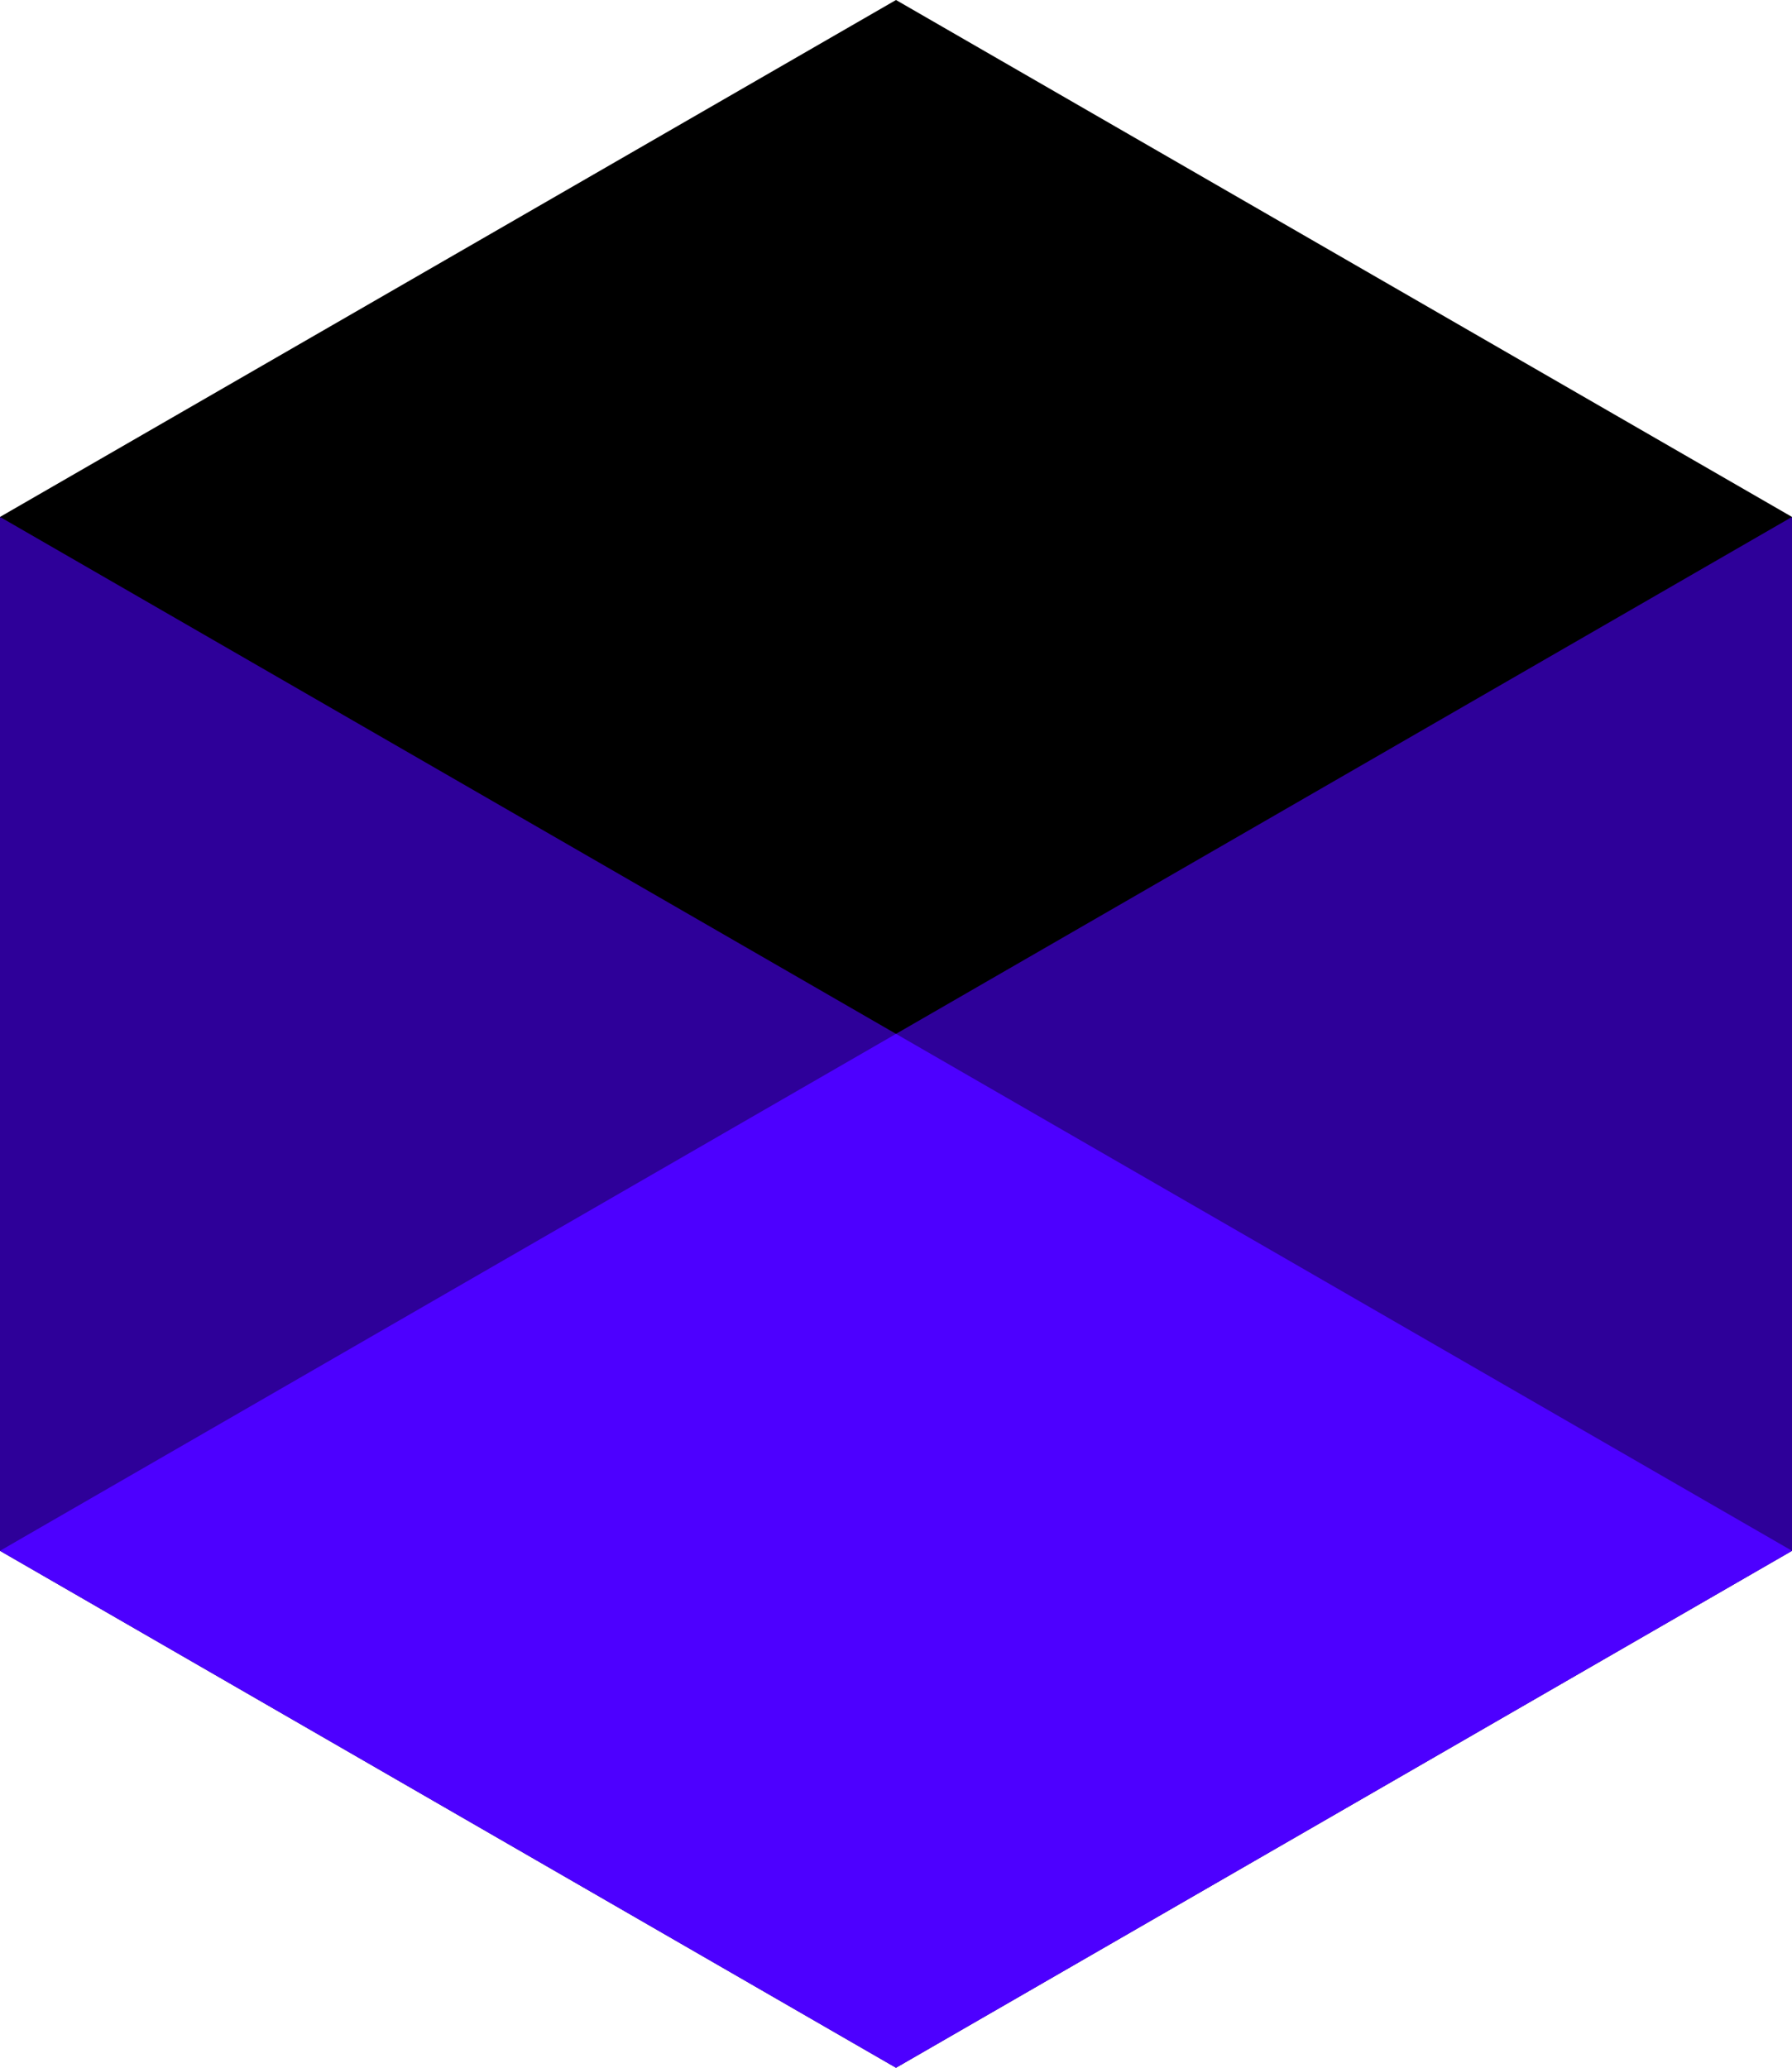   <svg xmlns="http://www.w3.org/2000/svg" width="26" height="30"><g><path d="M 13 0 L 26 7.5 L 26 15 L 26 22.5 L 13 30 L 0 22.5 L 0 15 L 0 7.5 Z" fill="hsla(258, 100%, 50%, 0.3)"></path><path d="M 0 7.5 L 13 15 L 26 7.5 L 26 22.5 L 13 30 L 0 22.5 Z" fill="rgba(77, 0, 255, 0.6)"></path><path d="M 13 15 L 26 22.5 L 13 30 L 0 22.5 Z" fill="#4D00FF"></path></g></svg>